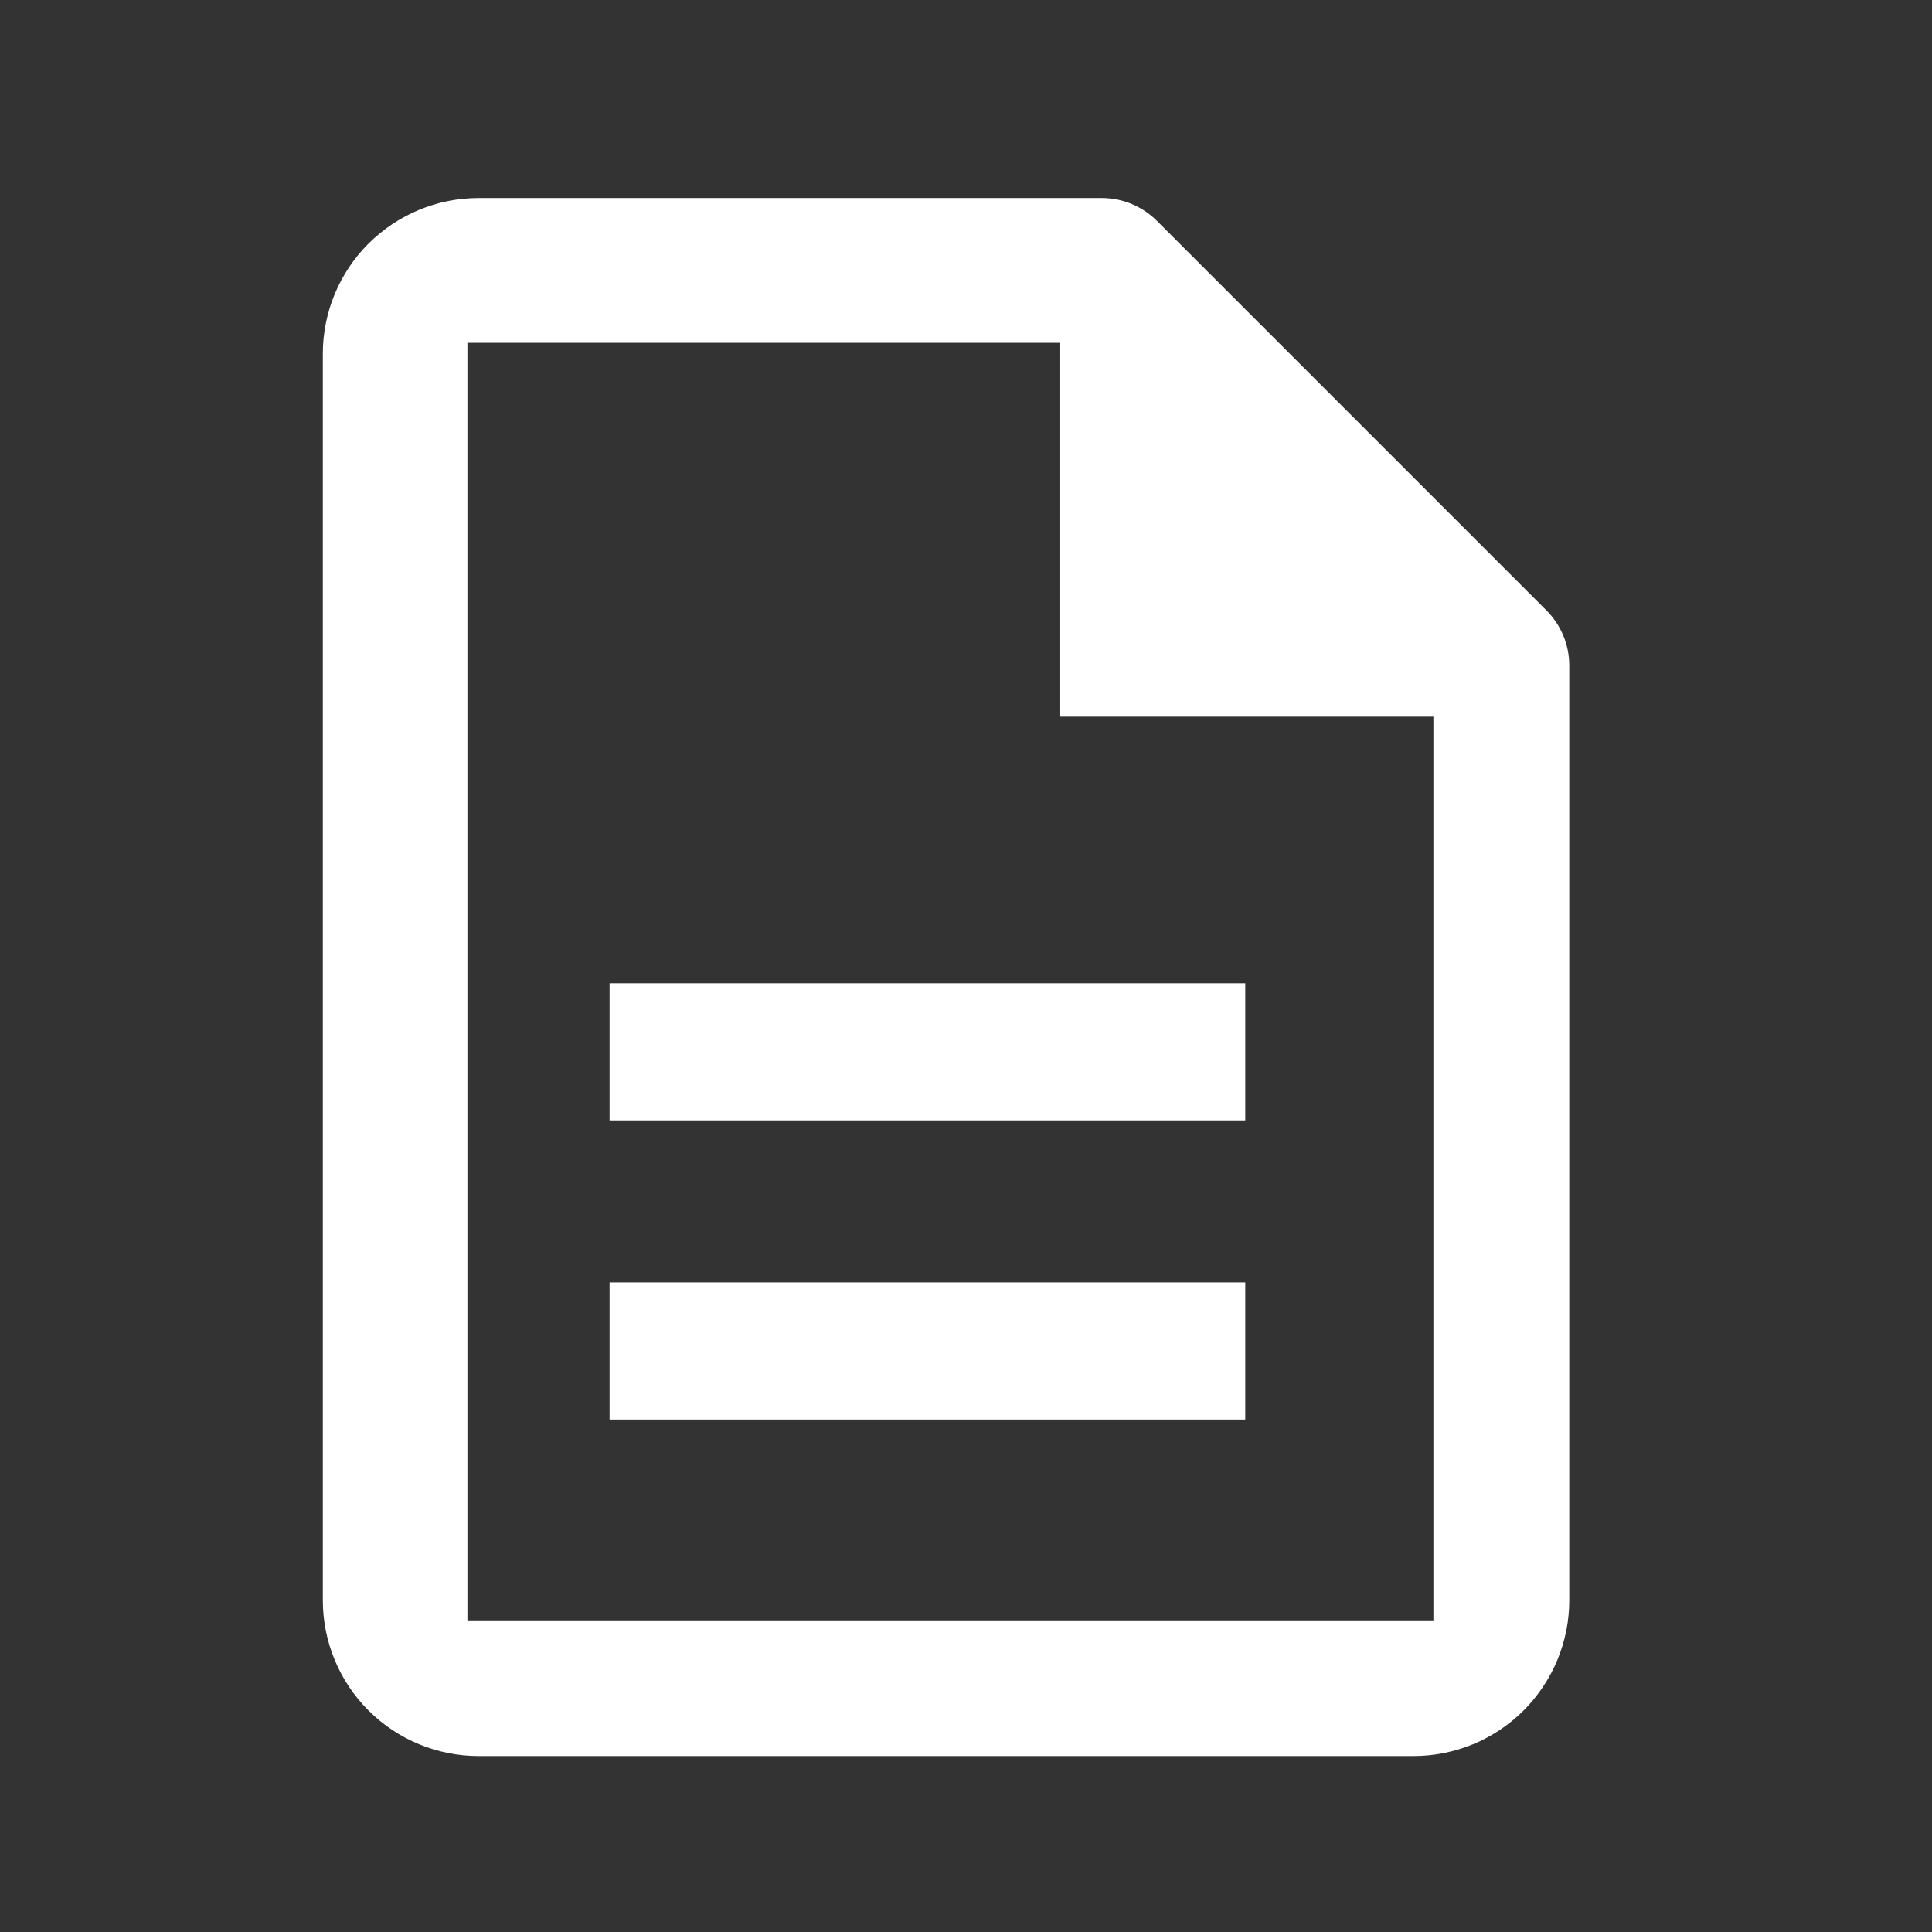<svg width="31" height="31" viewBox="0 0 31 31" fill="none" xmlns="http://www.w3.org/2000/svg">
<rect x="0" y="0" width="31" height="31" fill="#333333" stroke="none"/>
<path d="M5.18 5.677C5.18 5.014 5.443 4.378 5.912 3.909C6.381 3.441 7.017 3.177 7.68 3.177H17.68C18.011 3.177 18.329 3.309 18.563 3.543L24.813 9.793C25.048 10.028 25.18 10.346 25.18 10.677V25.677C25.18 26.34 24.916 26.976 24.448 27.445C23.979 27.914 23.343 28.177 22.68 28.177H7.68C7.017 28.177 6.381 27.914 5.912 27.445C5.443 26.976 5.18 26.34 5.18 25.677V5.677ZM17 5.5H7.5V26H23V11.499H19.715H17C16.668 11.499 17.142 11.499 17 11.499C17 11.322 17 12.259 17 11.927V5.5Z" fill="white"/>
<path d="M9.781 16.877H19.981M9.781 21.677H19.981" stroke="white" stroke-width="2.2"/>
</svg>

